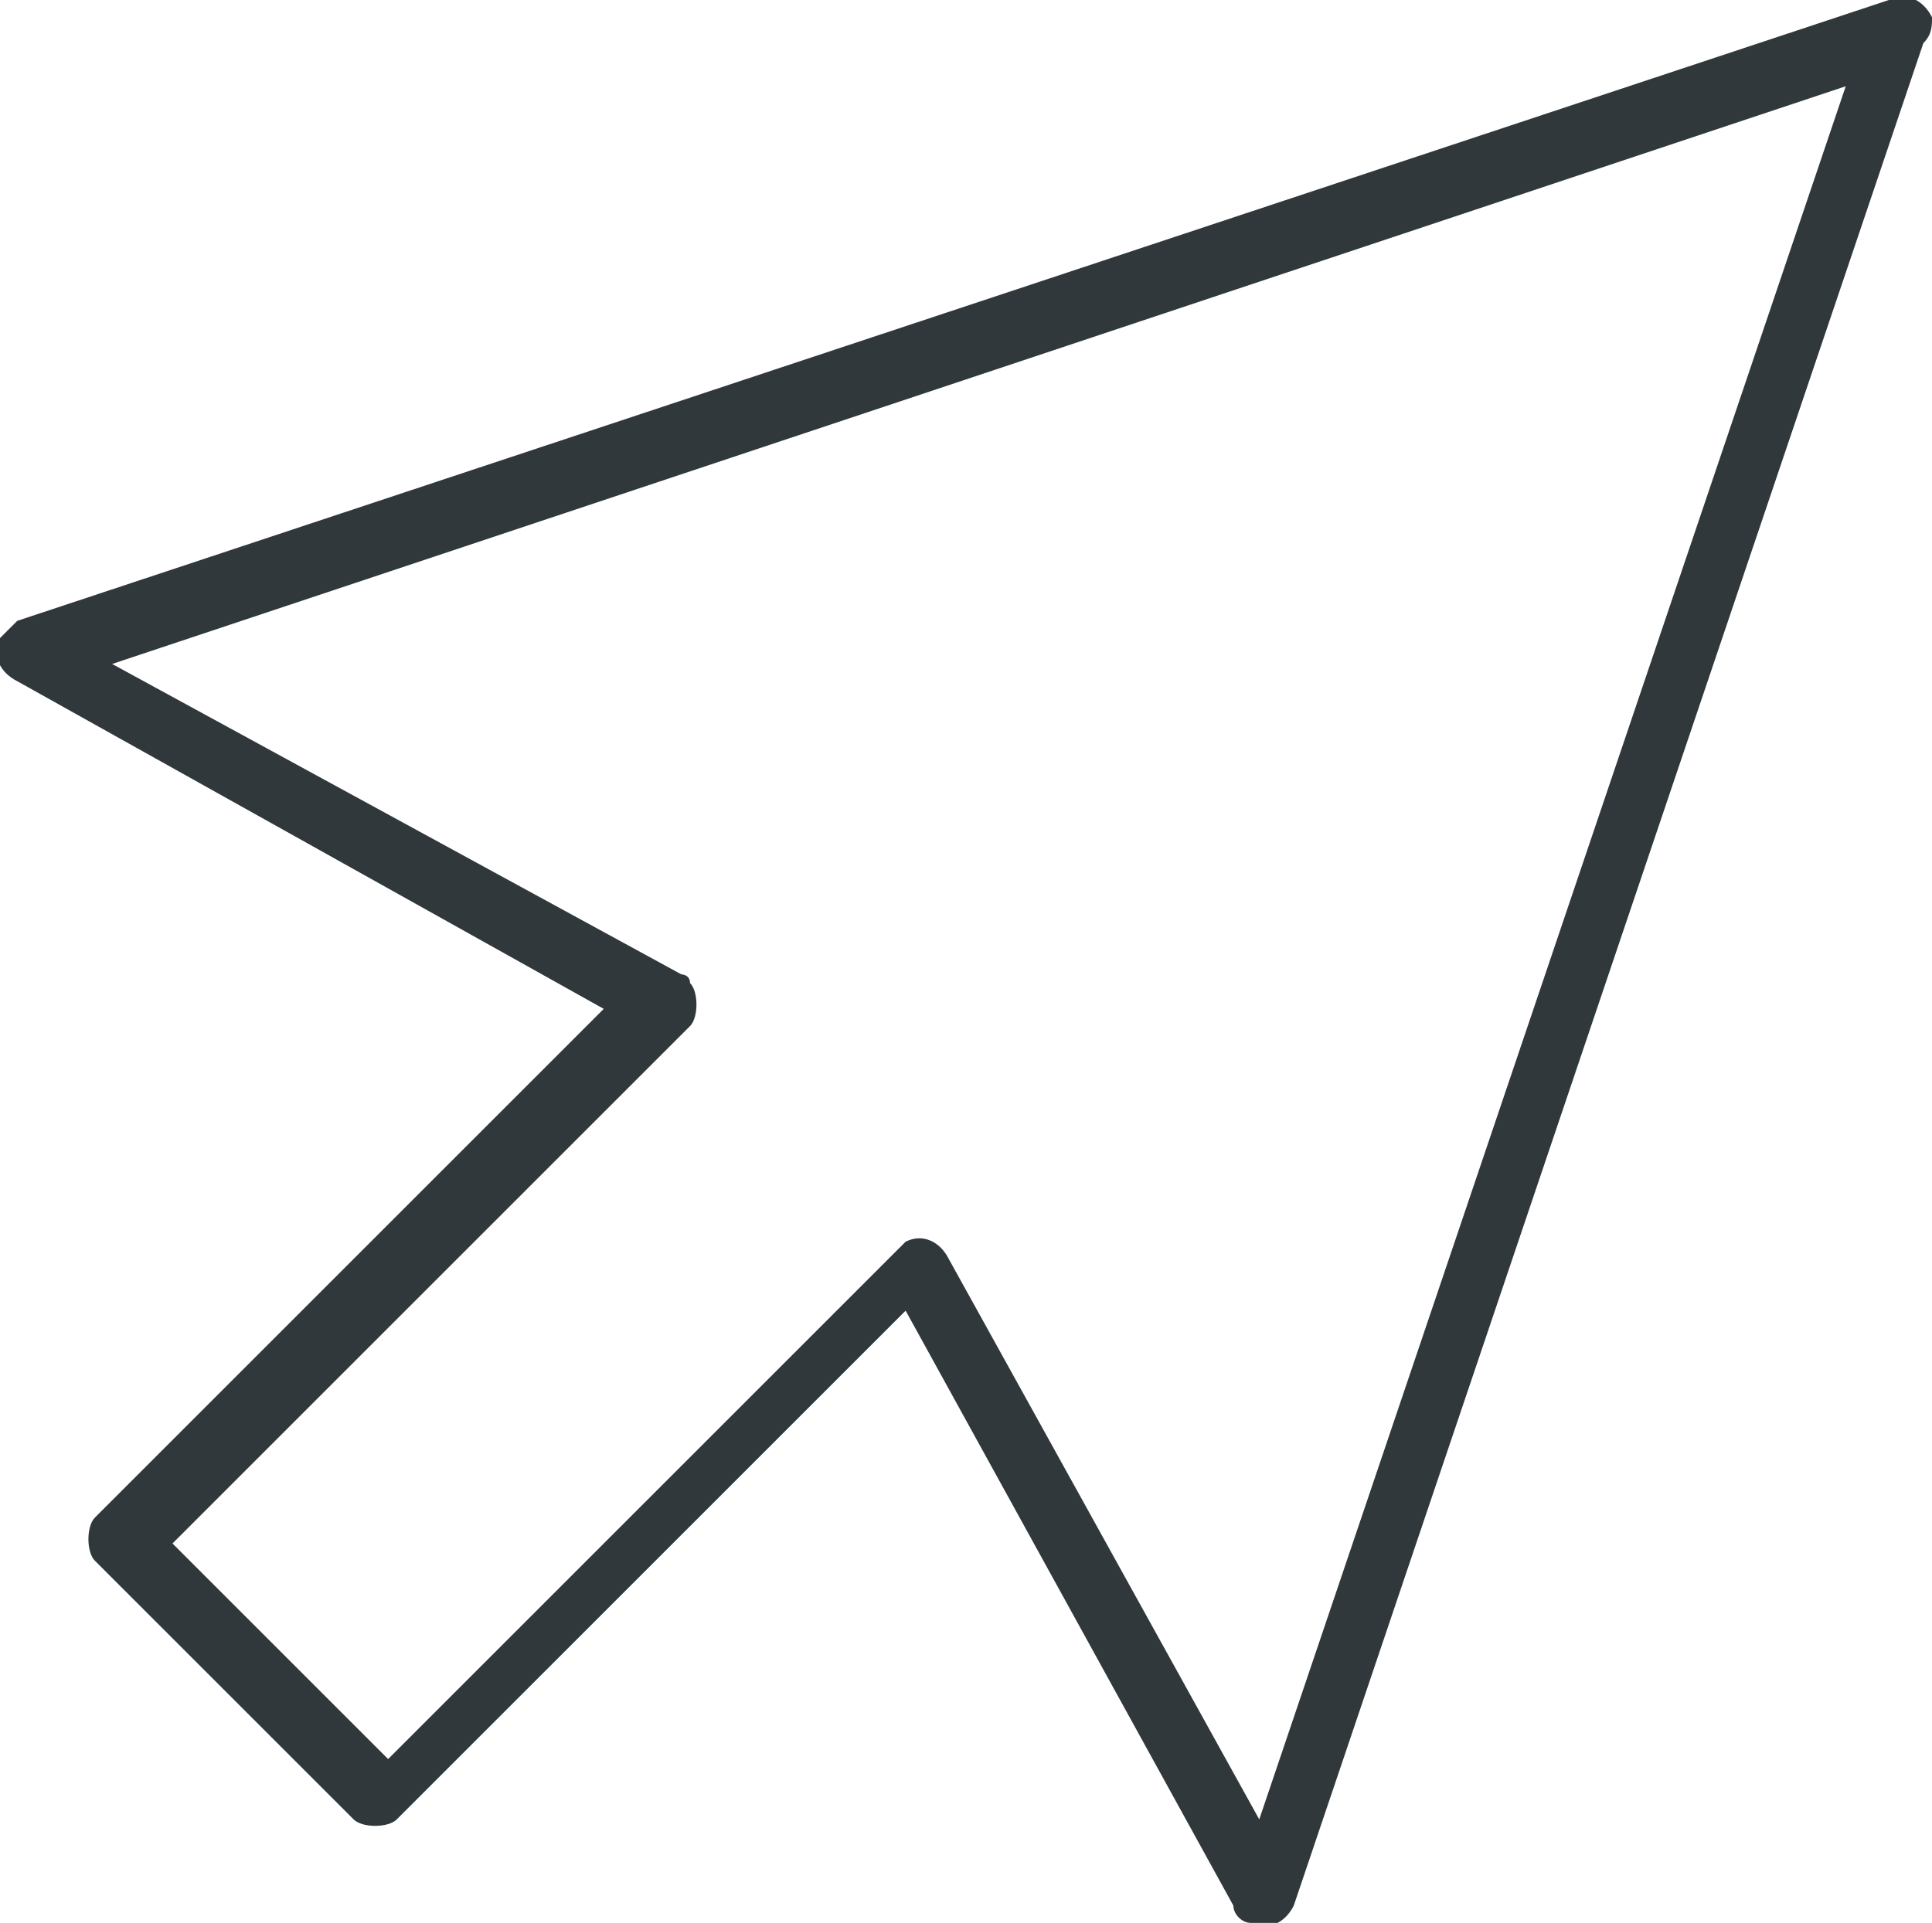 <?xml version="1.0" encoding="utf-8"?>
<!-- Generator: Adobe Illustrator 22.1.0, SVG Export Plug-In . SVG Version: 6.00 Build 0)  -->
<svg version="1.1" id="Layer_1" xmlns="http://www.w3.org/2000/svg" xmlns:xlink="http://www.w3.org/1999/xlink" x="0px" y="0px"
	 viewBox="0 0 22.4 22.3" style="enable-background:new 0 0 22.4 22.3;" xml:space="preserve">
<style type="text/css">
	.st0{fill-rule:evenodd;clip-rule:evenodd;fill:#30383B;}
</style>
<path class="st0" d="M22.3,0.5l-7.3,21.6c-0.1,0.2-0.3,0.3-0.5,0.2c-0.1,0-0.2-0.1-0.2-0.2l0,0l-3.8-6.9l-5.9,5.9
	c-0.1,0.1-0.4,0.1-0.5,0l-3-3c-0.1-0.1-0.1-0.4,0-0.5l5.9-5.9L0.2,7.9C0,7.8-0.1,7.6,0,7.4c0.1-0.1,0.1-0.1,0.2-0.2l0,0L21.9,0
	c0.2-0.1,0.4,0,0.5,0.2C22.4,0.3,22.4,0.4,22.3,0.5L22.3,0.5z M14.6,21.1l6.8-20.1L1.3,7.7l6.6,3.6c0,0,0.1,0,0.1,0.1
	c0.1,0.1,0.1,0.4,0,0.5l-6,6l2.5,2.5l5.9-5.9c0,0,0.1-0.1,0.1-0.1c0.2-0.1,0.4,0,0.5,0.2L14.6,21.1z"/>
</svg>
